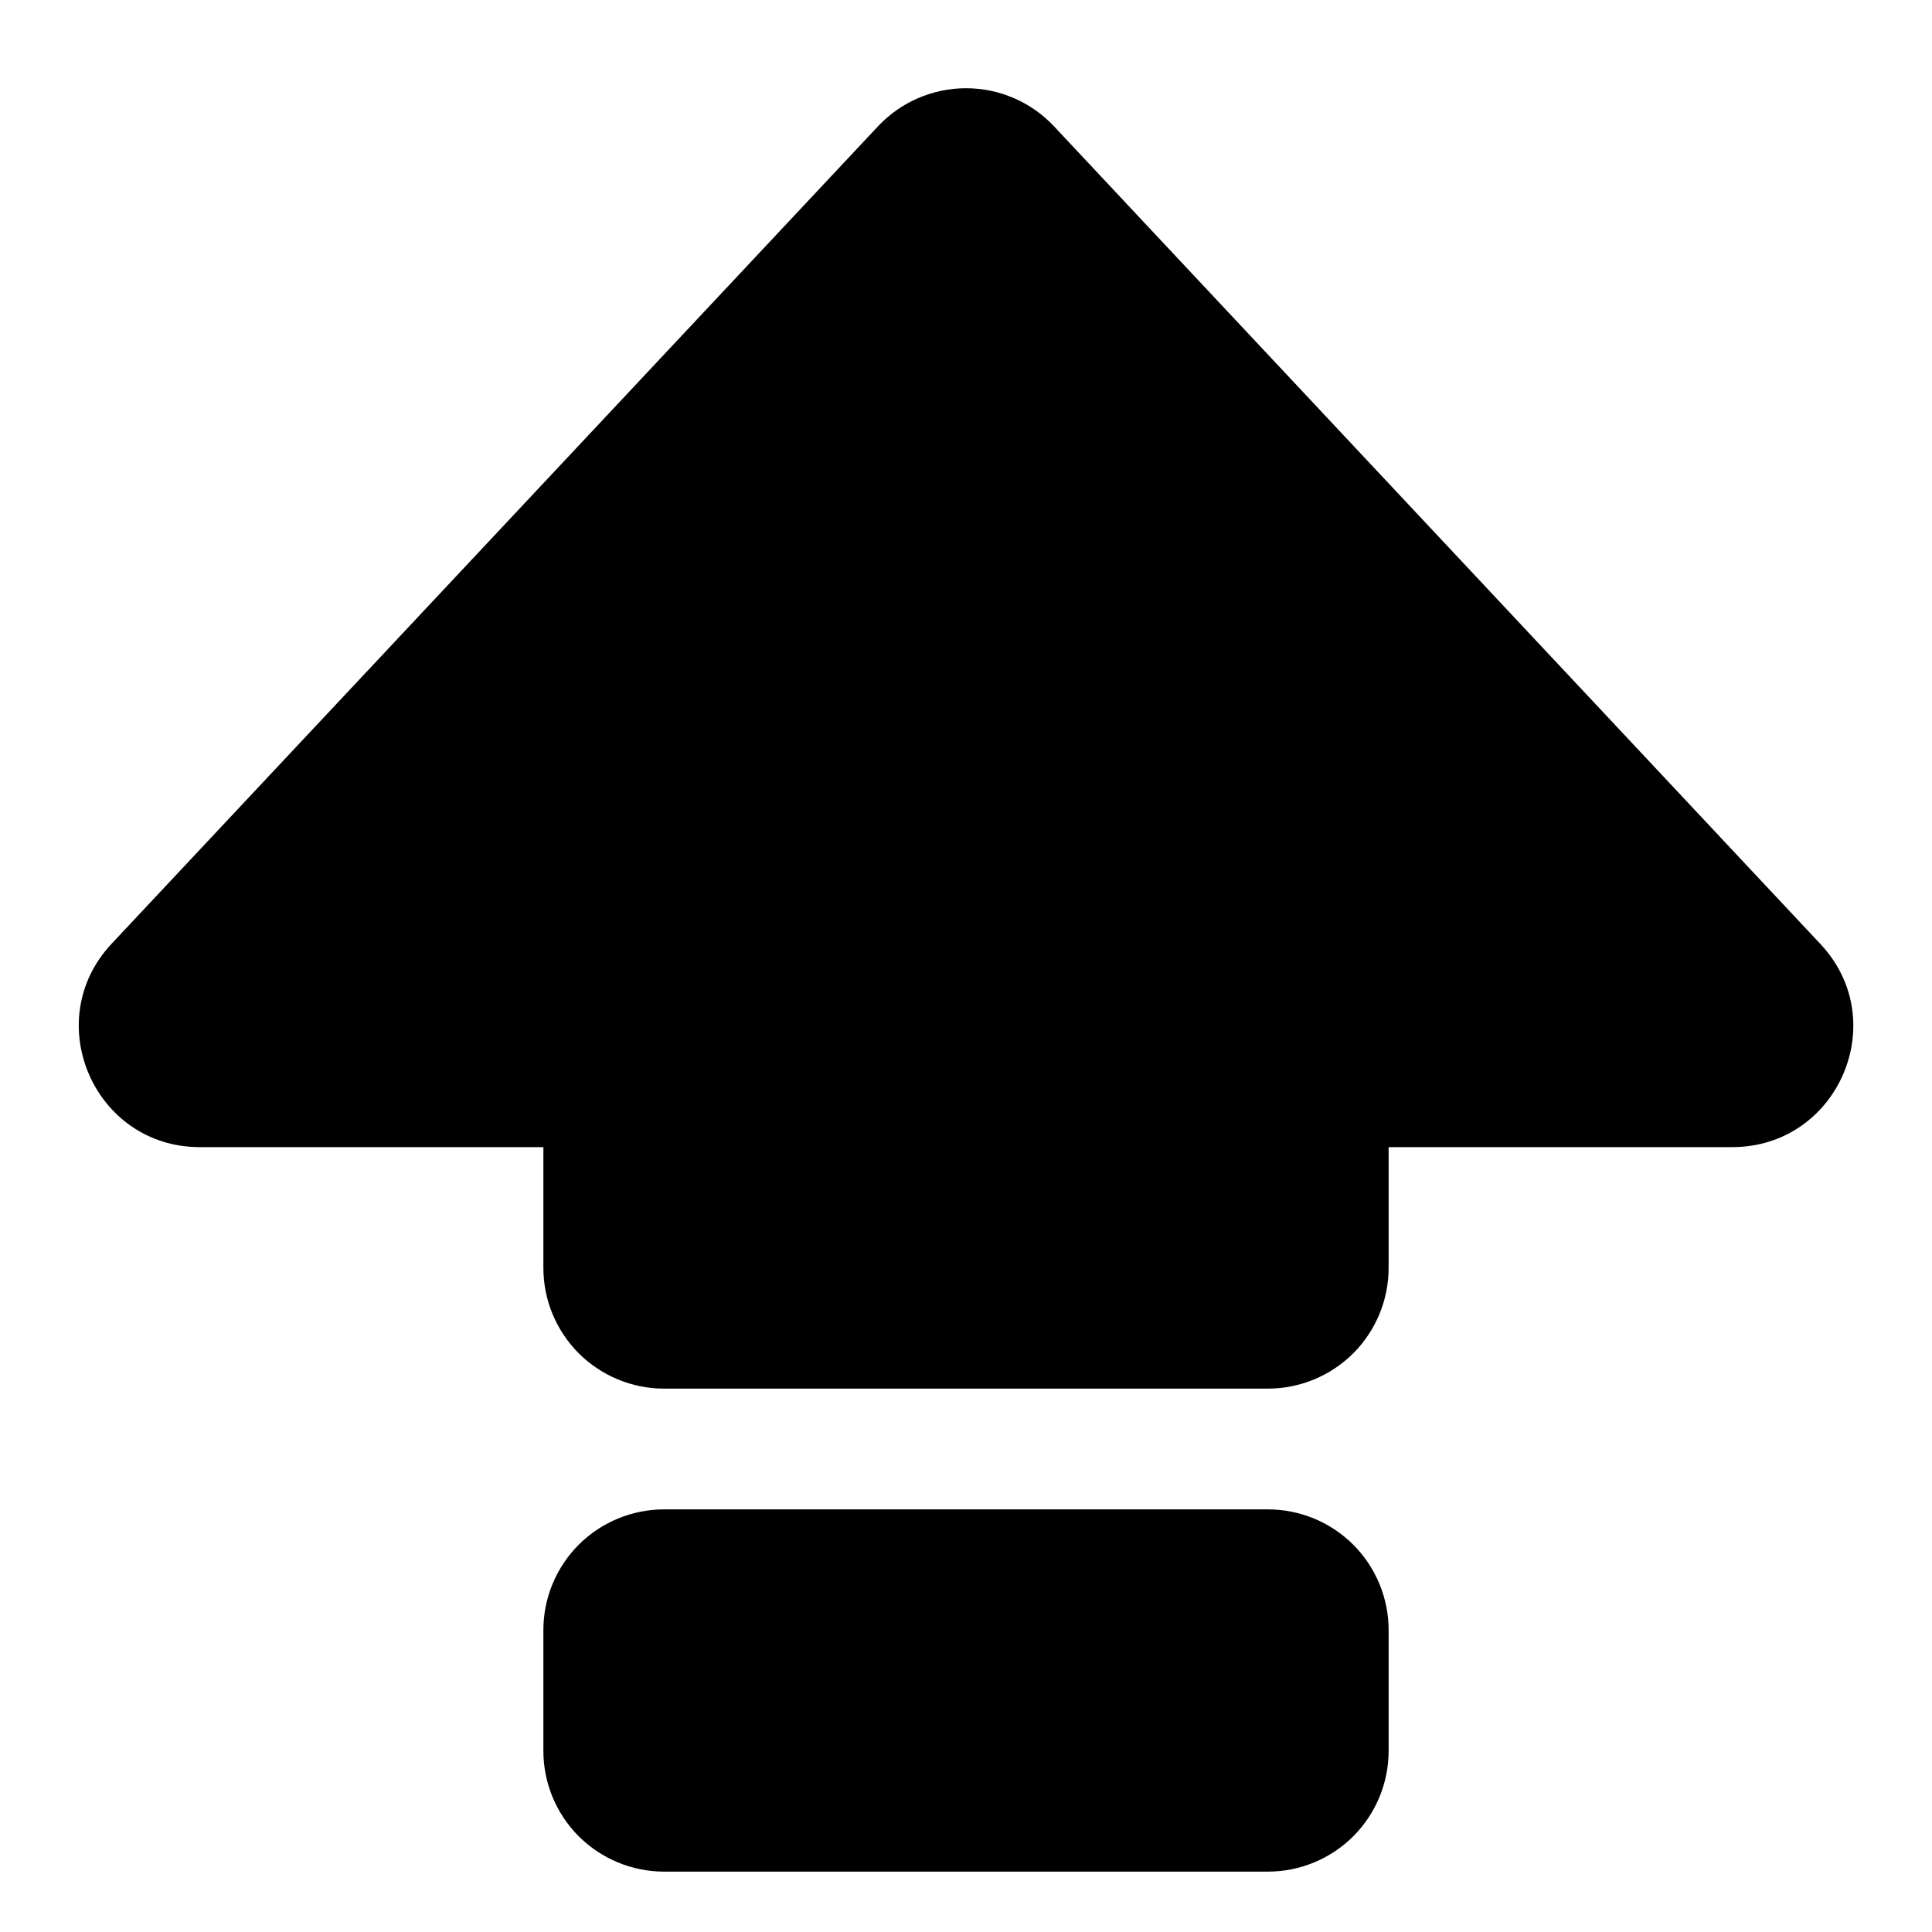 <svg width="24" height="24" viewBox="0 0 24 24" fill="none" xmlns="http://www.w3.org/2000/svg">
<path fill-rule="evenodd" clip-rule="evenodd" d="M10.905 1.571C11.045 1.421 11.215 1.301 11.403 1.22C11.592 1.138 11.795 1.096 12 1.096C12.205 1.096 12.409 1.138 12.597 1.22C12.785 1.301 12.955 1.421 13.095 1.571L22.613 11.726C23.513 12.682 22.832 14.25 21.518 14.25H17.25V15.75C17.25 16.148 17.092 16.529 16.811 16.811C16.529 17.092 16.148 17.25 15.75 17.25H8.25C7.852 17.25 7.471 17.092 7.189 16.811C6.908 16.529 6.75 16.148 6.75 15.75V14.25H2.481C1.17 14.25 0.489 12.682 1.386 11.724L10.905 1.571ZM6.75 20.25C6.75 19.852 6.908 19.471 7.189 19.189C7.471 18.908 7.852 18.75 8.25 18.75H15.75C16.148 18.75 16.529 18.908 16.811 19.189C17.092 19.471 17.25 19.852 17.25 20.25V21.75C17.25 22.148 17.092 22.529 16.811 22.811C16.529 23.092 16.148 23.25 15.75 23.25H8.25C7.852 23.25 7.471 23.092 7.189 22.811C6.908 22.529 6.75 22.148 6.75 21.75V20.25Z" fill="black"/>
</svg>
